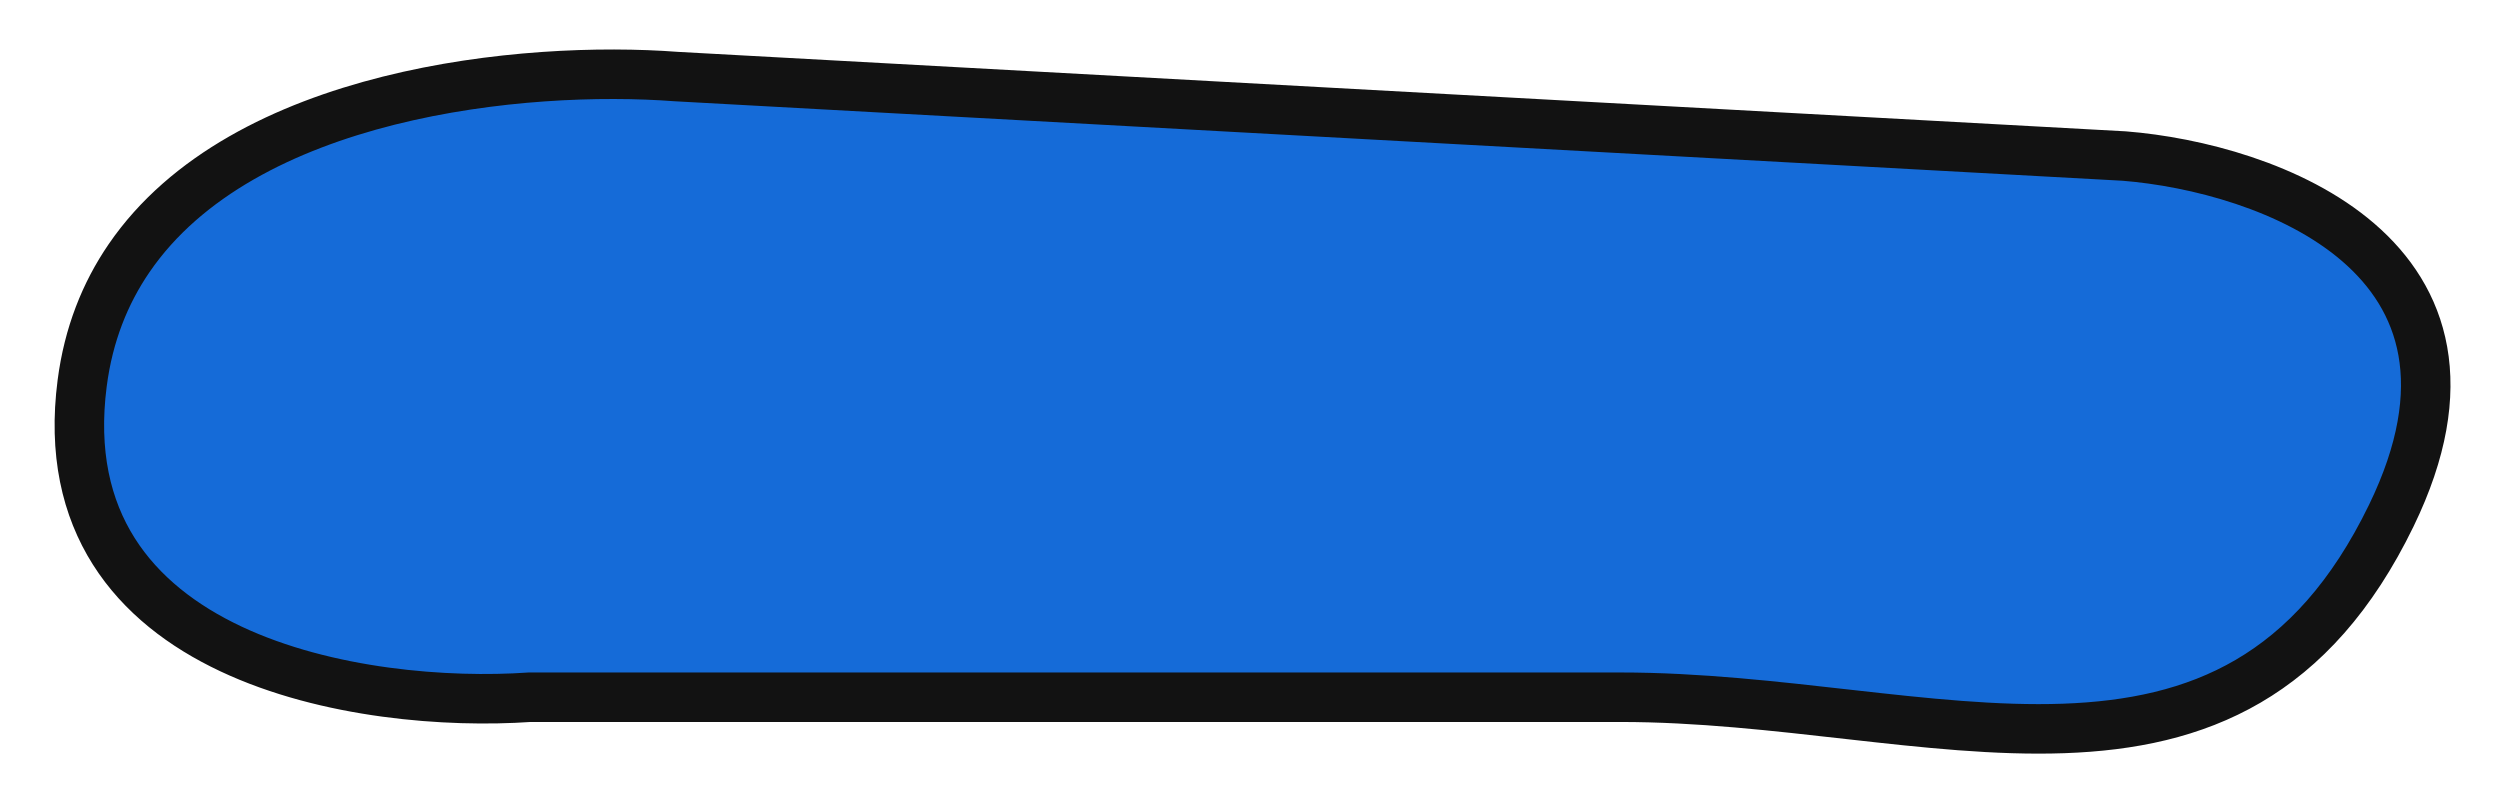 <svg width="202" height="65" viewBox="0 0 202 65" fill="none" xmlns="http://www.w3.org/2000/svg">
<g filter="url(#filter0_d_2424_950)">
<path d="M42.801 52.336C29.532 53.253 3.723 49.462 6.64 26.956C7.148 23.039 8.485 19.701 10.426 16.865C19.637 3.409 42.438 1.261 54.652 2.187L171.643 8.609C183.089 9.526 203.428 16.62 193.218 37.658C180.455 63.956 156.146 52.336 130.924 52.336H42.801Z" fill="#156BD8"/>
<path d="M42.801 52.336C29.532 53.253 3.723 49.462 6.64 26.956C7.148 23.039 8.485 19.701 10.426 16.865C19.637 3.409 42.438 1.261 54.652 2.187L171.643 8.609C183.089 9.526 203.428 16.62 193.218 37.658C180.455 63.956 156.146 52.336 130.924 52.336H42.801Z" stroke="#121212" stroke-width="4"/>
</g>
<defs>
<filter id="filter0_d_2424_950" x="0.412" y="0" width="201.588" height="64.894" filterUnits="userSpaceOnUse" color-interpolation-filters="sRGB">
<feFlood flood-opacity="0" result="BackgroundImageFix"/>
<feColorMatrix in="SourceAlpha" type="matrix" values="0 0 0 0 0 0 0 0 0 0 0 0 0 0 0 0 0 0 127 0" result="hardAlpha"/>
<feOffset dy="4"/>
<feGaussianBlur stdDeviation="2"/>
<feComposite in2="hardAlpha" operator="out"/>
<feColorMatrix type="matrix" values="0 0 0 0 0 0 0 0 0 0 0 0 0 0 0 0 0 0 0.25 0"/>
<feBlend mode="normal" in2="BackgroundImageFix" result="effect1_dropShadow_2424_950"/>
<feBlend mode="normal" in="SourceGraphic" in2="effect1_dropShadow_2424_950" result="shape"/>
</filter>
</defs>
</svg>
